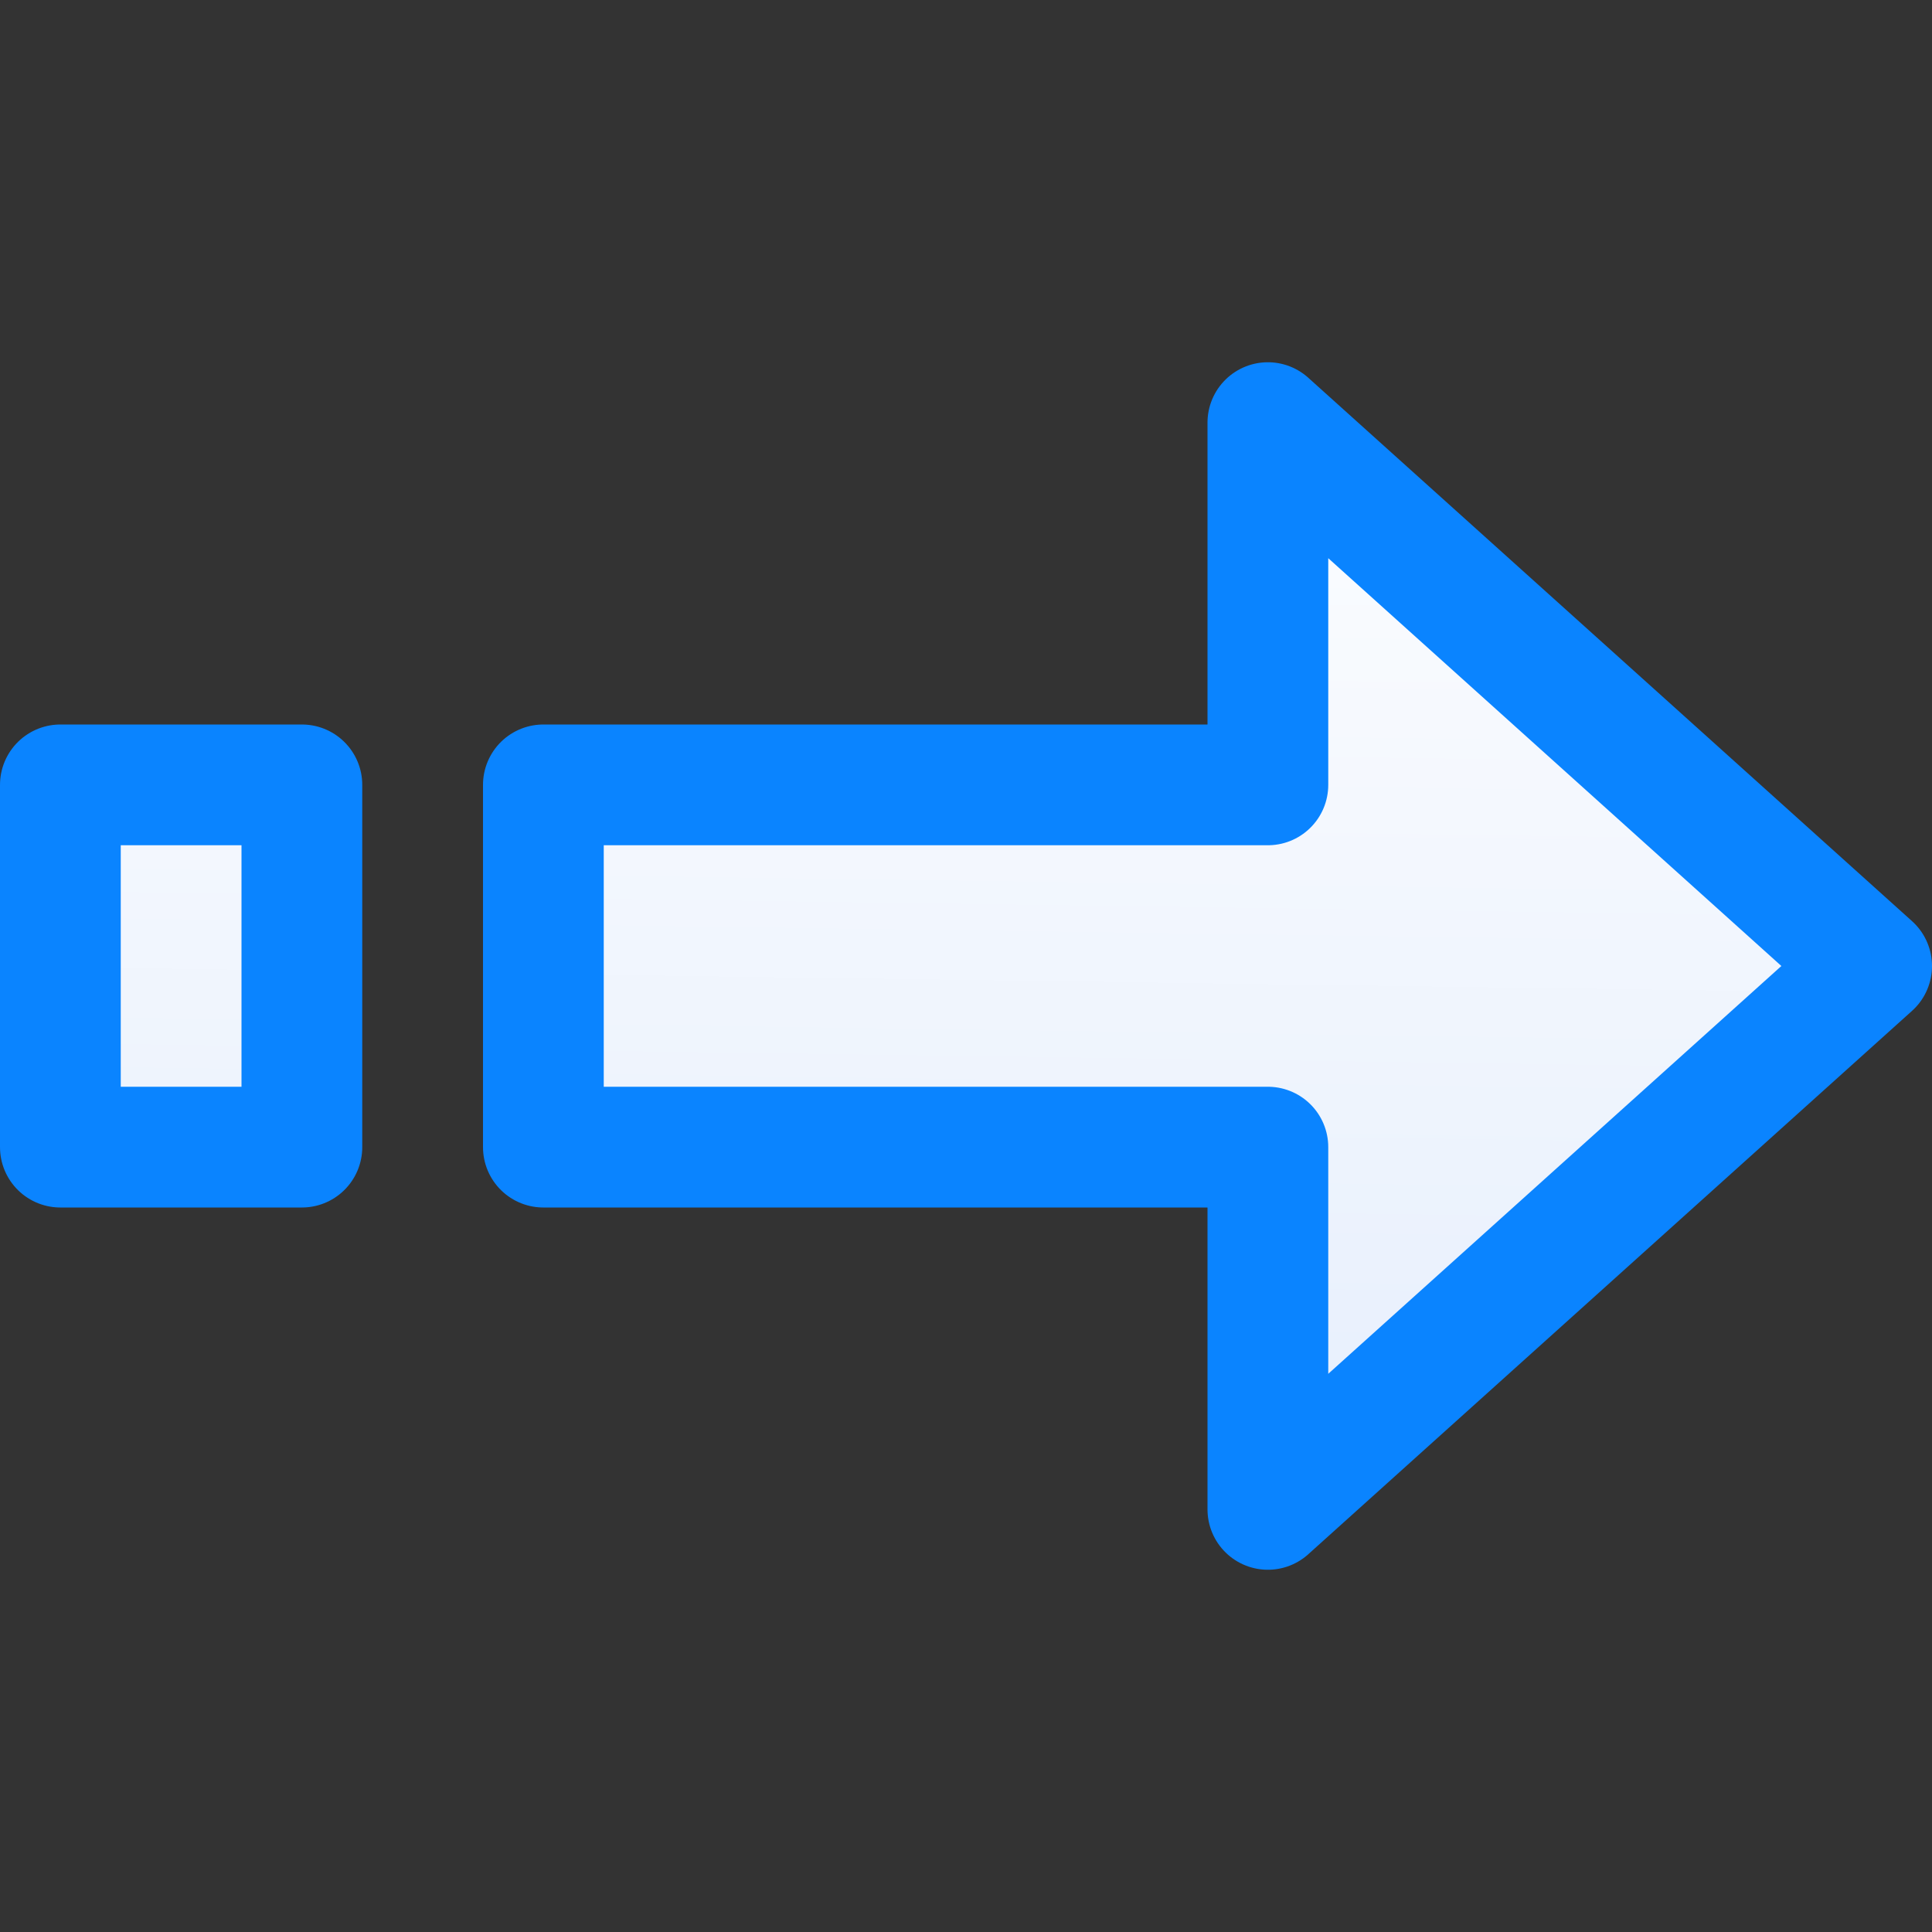 <svg viewBox="0 0 16 16" xmlns="http://www.w3.org/2000/svg" xmlns:xlink="http://www.w3.org/1999/xlink"><rect x="0" y="0" width="16" height="16" fill="#333333" stroke="none"/><linearGradient id="a" gradientUnits="userSpaceOnUse" x1="6.969" x2="7.102" y1="12.819" y2="3.384"><stop offset="0" stop-color="#e5eefc"/><stop offset="1" stop-color="#fcfdff"/></linearGradient>




     /&amp;amp;amp;gt;
 <path d="m10.5 3.5v3h-.301-.949-4.75v3h4.75.949.301v3l5-4.5zm-10 3v3h2v-3z" fill="url(#a)" stroke="#0a84ff" stroke-linejoin="round"/></svg>